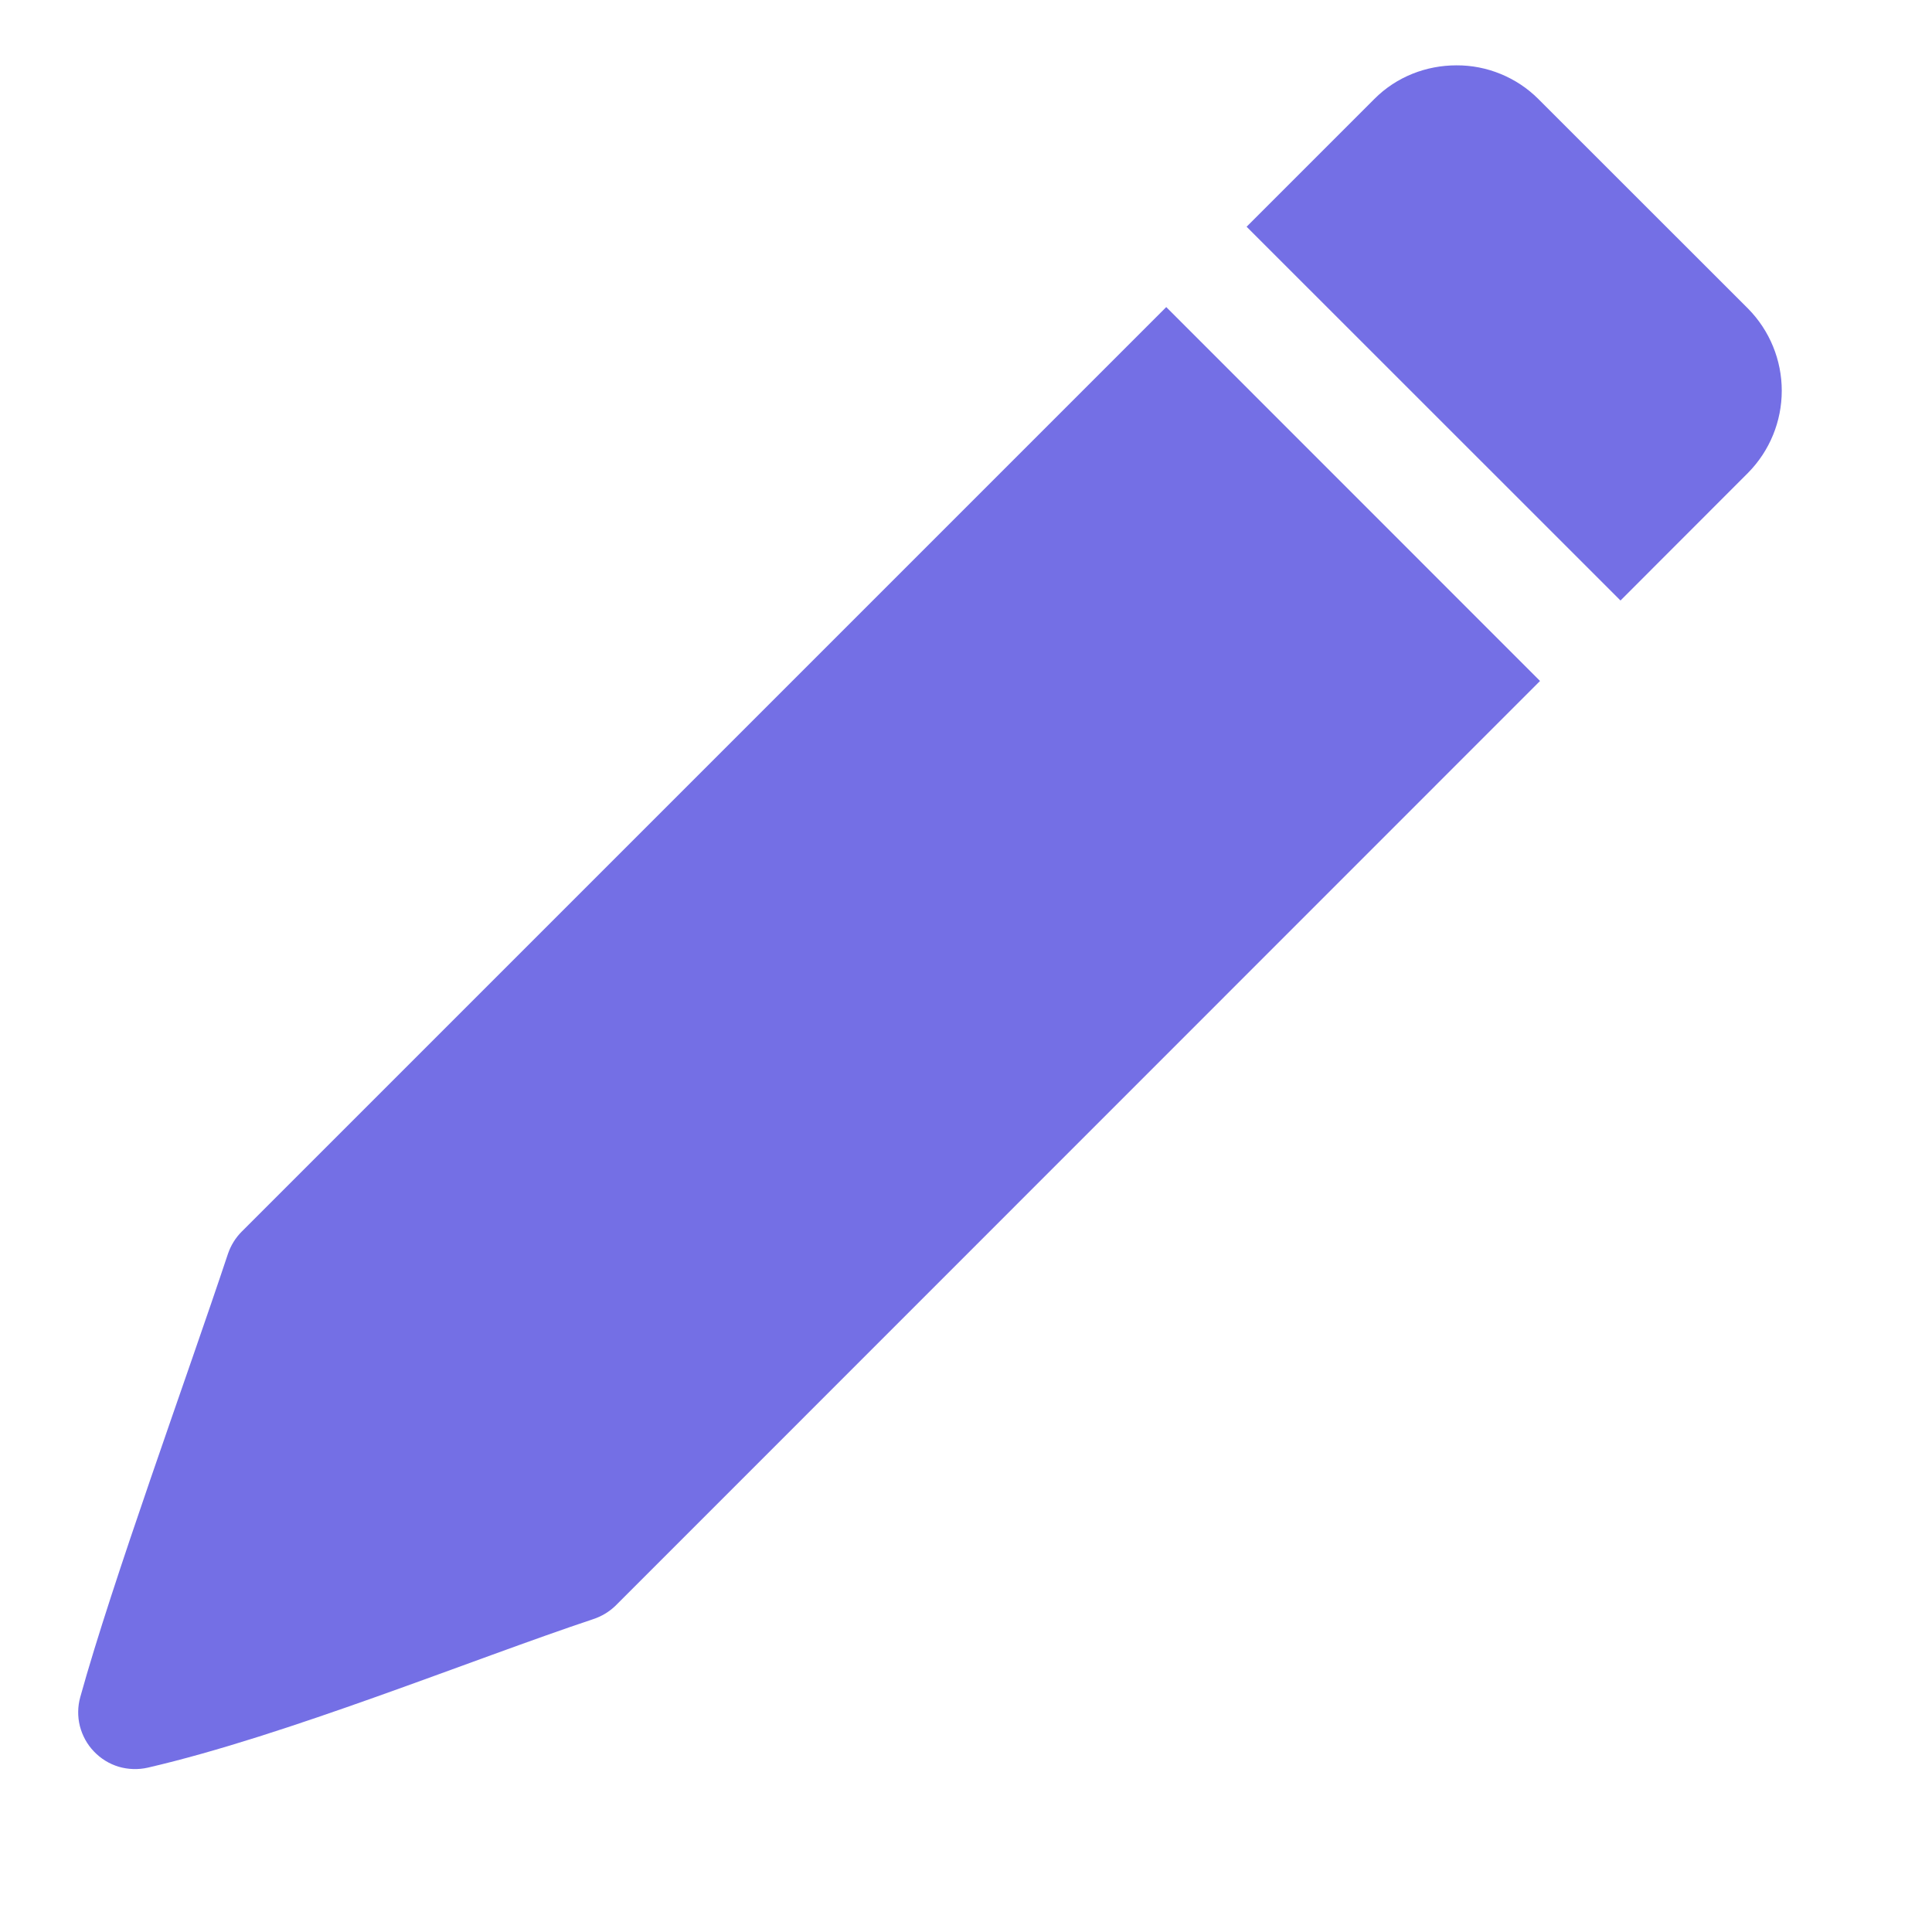 <svg width="17" height="17" viewBox="0 0 17 17" fill="none" xmlns="http://www.w3.org/2000/svg">
<g clip-path="url(#clip0_20_3714)">
<path d="M12.815 0.575C12.553 0.575 12.29 0.673 12.093 0.871L10.969 1.995L14.259 5.284L15.382 4.16C15.572 3.967 15.678 3.708 15.678 3.438C15.678 3.168 15.572 2.909 15.382 2.716L13.536 0.871C13.441 0.776 13.329 0.702 13.205 0.651C13.081 0.6 12.948 0.574 12.815 0.575ZM10.262 2.702L2.127 10.837C2.072 10.892 2.031 10.959 2.006 11.032C1.642 12.126 0.989 13.912 0.706 14.934C0.683 15.017 0.682 15.105 0.703 15.189C0.725 15.273 0.767 15.35 0.827 15.412C0.887 15.475 0.962 15.521 1.045 15.546C1.128 15.57 1.216 15.573 1.3 15.554C2.516 15.273 4.144 14.606 5.22 14.247C5.293 14.223 5.36 14.183 5.416 14.129L13.551 5.992L10.262 2.702Z" fill="#746FE5"/>
</g>
<defs>
<clipPath id="clip0_20_3714">
<rect width="16" height="16" fill="white" transform="translate(0.184 0.071)"/>
</clipPath>
</defs>
</svg>
